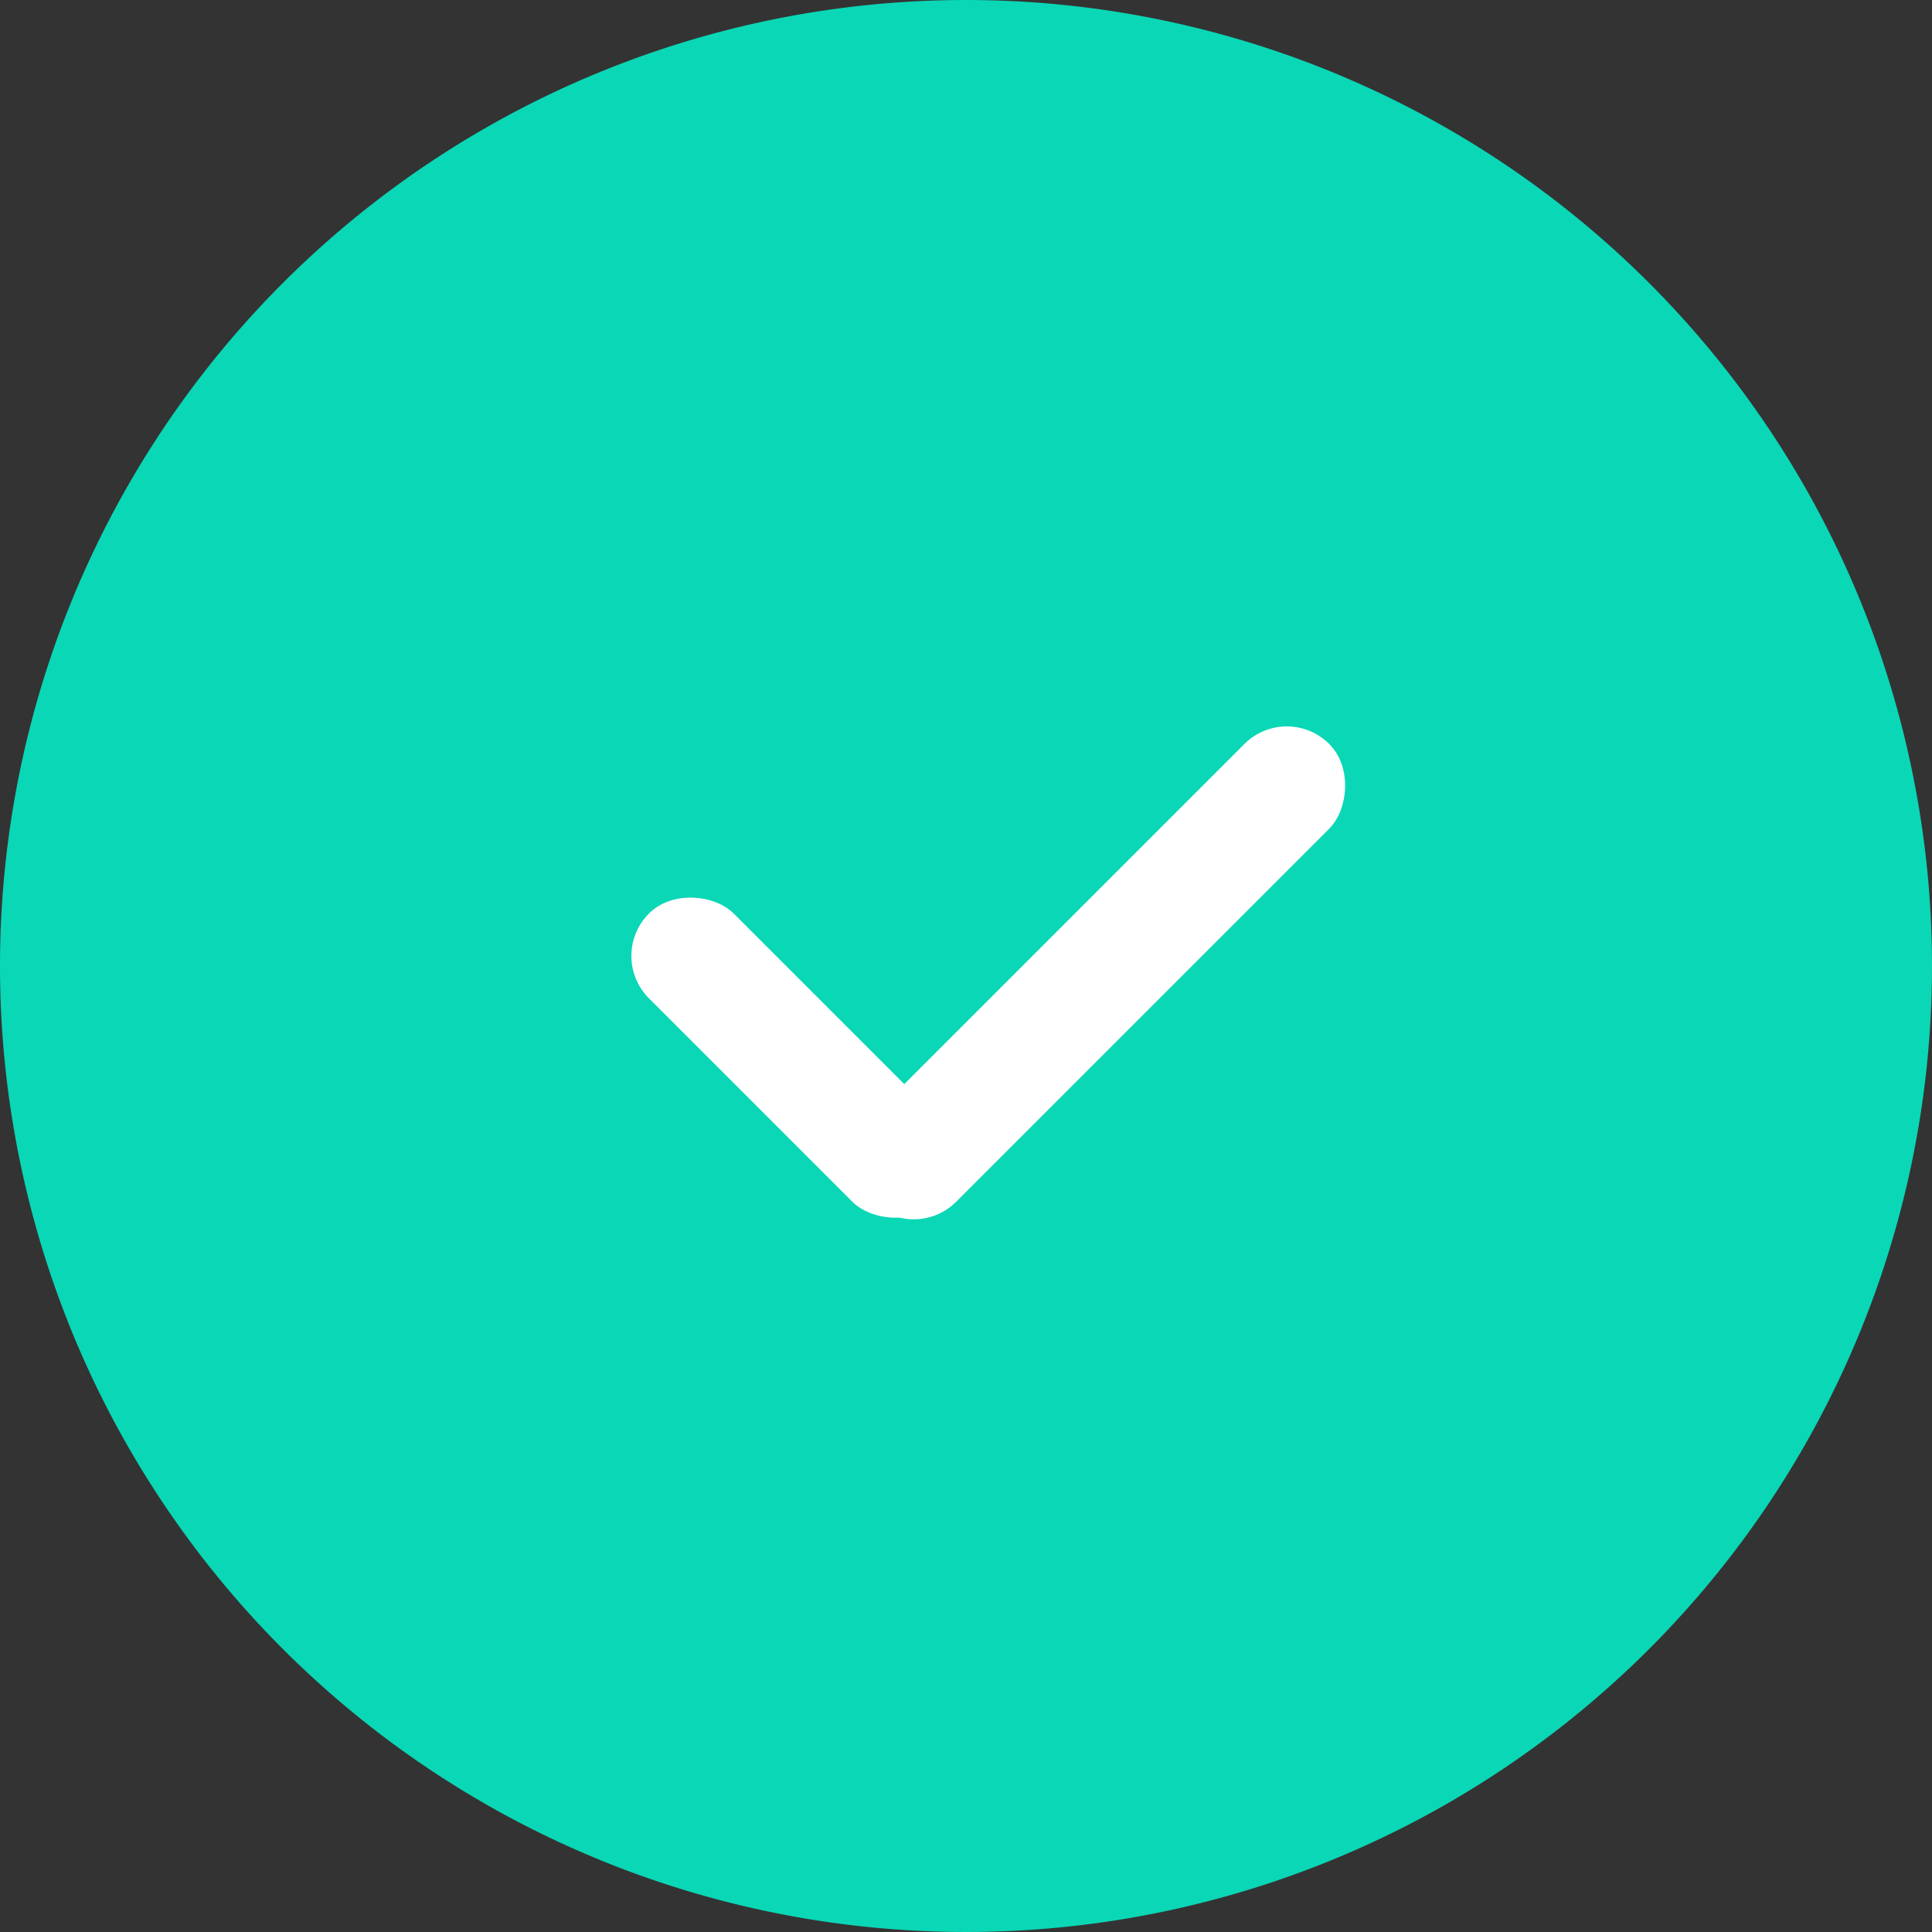 <svg xmlns="http://www.w3.org/2000/svg" width="56" height="56" viewBox="0 0 56 56"><rect x="0" y="0" width="56" height="56" fill="#333333" stroke="none"/><defs><style>.a{fill:#0ad7b6;}.b{fill:#fff;}</style></defs><g transform="translate(-919.601 -1637.601)"><g transform="translate(920 1638)"><path class="a" d="M28,0A28,28,0,1,1,0,28,28,28,0,0,1,28,0Z" transform="translate(-0.399 -0.399)"/><g transform="translate(17.182 19.937)"><rect class="b" width="3.475" height="11.815" rx="1.738" transform="translate(0 7.372) rotate(-45)"/><rect class="b" width="3.475" height="18.765" rx="1.738" transform="translate(8.906 15.726) rotate(-135)"/></g></g></g></svg>